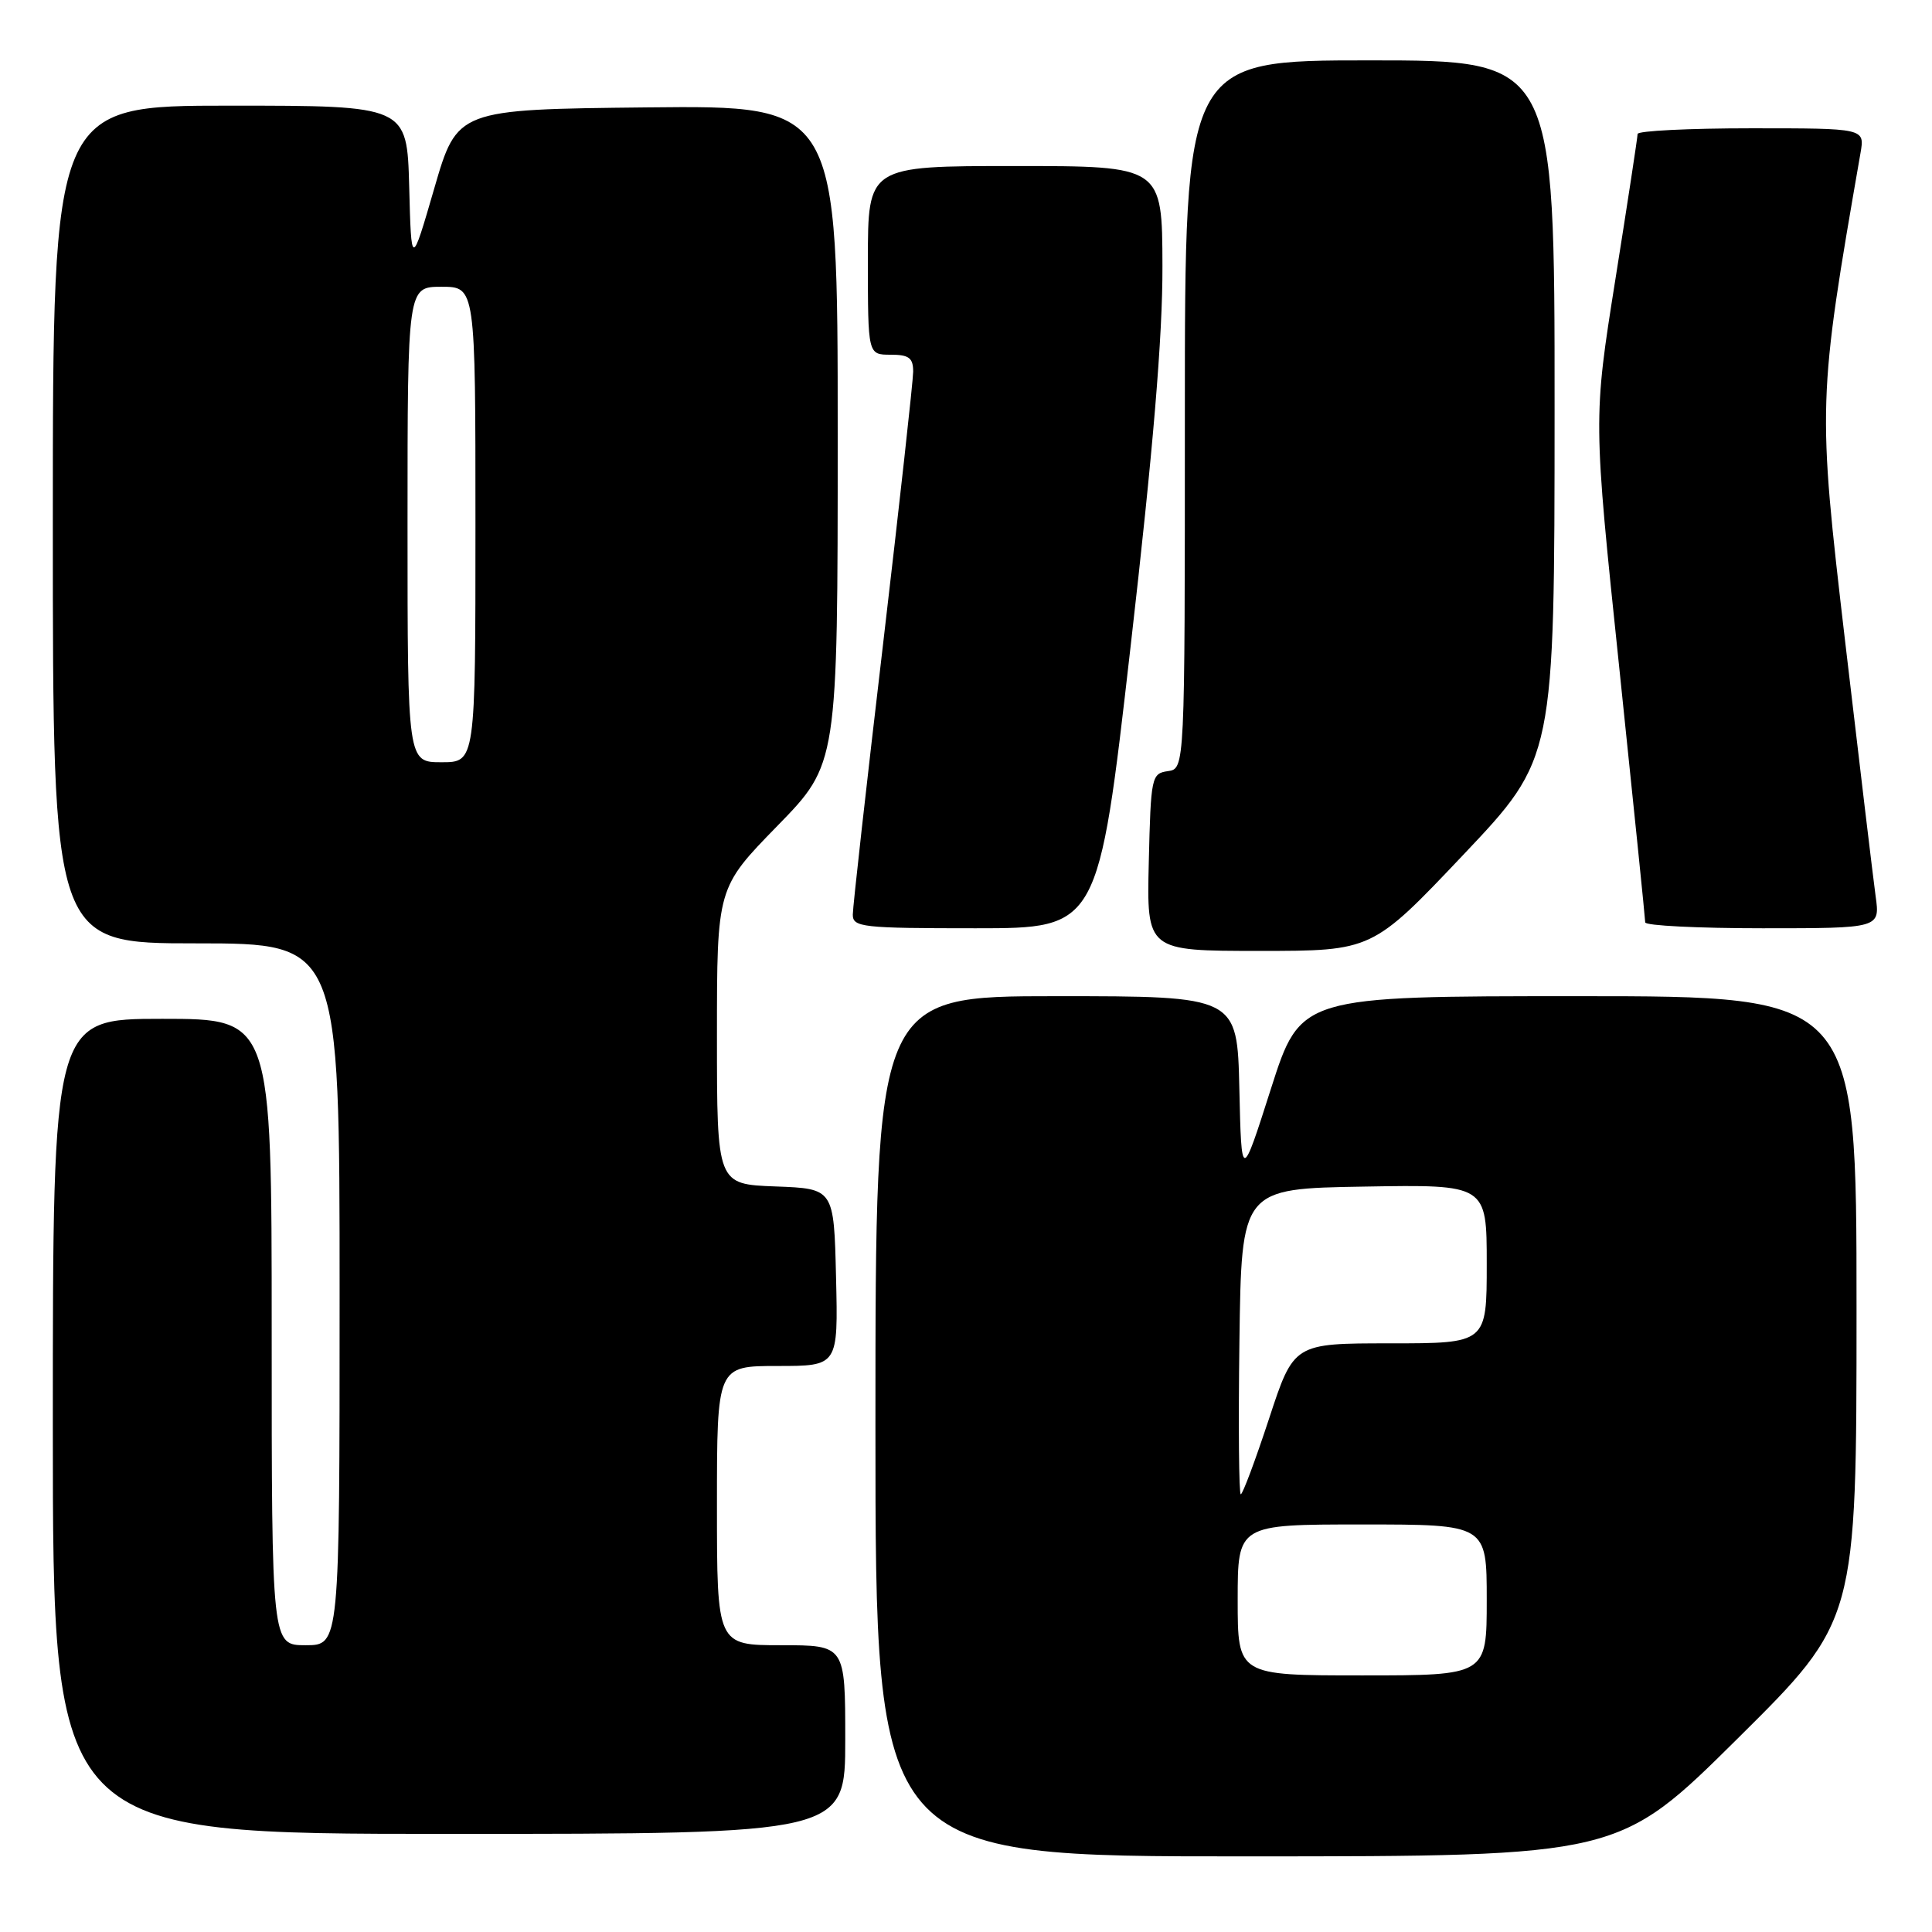 <?xml version="1.0" encoding="UTF-8" standalone="no"?>
<!DOCTYPE svg PUBLIC "-//W3C//DTD SVG 1.1//EN" "http://www.w3.org/Graphics/SVG/1.1/DTD/svg11.dtd" >
<svg xmlns="http://www.w3.org/2000/svg" xmlns:xlink="http://www.w3.org/1999/xlink" version="1.1" viewBox="0 0 256 256">
 <g >
 <path fill="currentColor"
d=" M 230.25 230.36 C 246.00 214.75 246.00 214.75 246.00 173.37 C 246.00 132.00 246.00 132.00 209.16 132.00 C 172.33 132.00 172.33 132.00 168.41 144.25 C 164.50 156.50 164.50 156.50 164.22 144.25 C 163.94 132.00 163.94 132.00 139.97 132.00 C 116.00 132.00 116.00 132.00 116.00 189.00 C 116.00 246.00 116.00 246.00 165.25 245.98 C 214.50 245.97 214.50 245.97 230.25 230.36 Z  M 112.00 230.50 C 112.00 218.00 112.00 218.00 103.50 218.00 C 95.00 218.00 95.00 218.00 95.00 199.50 C 95.00 181.00 95.00 181.00 103.03 181.00 C 111.06 181.00 111.06 181.00 110.78 169.25 C 110.50 157.50 110.50 157.50 102.75 157.21 C 95.00 156.92 95.00 156.92 95.00 137.28 C 95.00 117.64 95.00 117.64 103.00 109.44 C 111.00 101.24 111.00 101.24 111.00 57.61 C 111.00 13.97 111.00 13.97 85.79 14.23 C 60.58 14.50 60.58 14.50 57.54 24.97 C 54.50 35.43 54.50 35.43 54.22 24.72 C 53.93 14.00 53.93 14.00 30.47 14.00 C 7.00 14.00 7.00 14.00 7.00 69.50 C 7.00 125.00 7.00 125.00 26.00 125.00 C 45.00 125.00 45.00 125.00 45.00 171.50 C 45.00 218.00 45.00 218.00 40.50 218.00 C 36.00 218.00 36.00 218.00 36.00 176.50 C 36.00 135.00 36.00 135.00 21.50 135.00 C 7.00 135.00 7.00 135.00 7.00 189.00 C 7.00 243.00 7.00 243.00 59.50 243.00 C 112.00 243.00 112.00 243.00 112.00 230.50 Z  M 193.91 113.25 C 205.98 100.50 205.98 100.50 205.99 54.25 C 206.00 8.00 206.00 8.00 181.50 8.00 C 157.00 8.00 157.00 8.00 157.00 54.93 C 157.00 101.86 157.00 101.86 154.75 102.18 C 152.58 102.49 152.49 102.92 152.22 114.25 C 151.94 126.00 151.94 126.00 166.88 126.00 C 181.83 126.00 181.83 126.00 193.91 113.25 Z  M 149.80 85.75 C 152.80 59.61 154.06 44.55 154.03 35.25 C 154.00 22.00 154.00 22.00 134.50 22.00 C 115.00 22.00 115.00 22.00 115.00 34.50 C 115.00 47.00 115.00 47.00 118.00 47.00 C 120.45 47.00 121.00 47.42 121.00 49.25 C 120.99 50.49 119.19 66.77 117.00 85.44 C 114.80 104.10 113.00 120.19 113.00 121.19 C 113.00 122.86 114.22 123.00 129.27 123.00 C 145.54 123.00 145.54 123.00 149.80 85.75 Z  M 248.53 118.75 C 248.21 116.41 246.39 101.22 244.49 85.00 C 240.82 53.60 240.83 53.05 246.53 20.25 C 247.09 17.00 247.09 17.00 232.05 17.00 C 223.77 17.00 217.00 17.34 216.99 17.75 C 216.99 18.16 215.67 26.82 214.05 37.00 C 211.11 55.50 211.11 55.50 214.56 88.47 C 216.45 106.60 218.00 121.79 218.00 122.22 C 218.00 122.65 225.00 123.00 233.56 123.00 C 249.12 123.00 249.12 123.00 248.53 118.75 Z  M 164.00 212.00 C 164.00 202.00 164.00 202.00 180.50 202.00 C 197.00 202.00 197.00 202.00 197.00 212.00 C 197.00 222.00 197.00 222.00 180.50 222.00 C 164.00 222.00 164.00 222.00 164.00 212.00 Z  M 164.23 177.75 C 164.50 157.50 164.50 157.50 180.75 157.23 C 197.00 156.95 197.00 156.95 197.00 167.48 C 197.00 178.00 197.00 178.00 184.21 178.00 C 171.43 178.00 171.43 178.00 168.15 188.00 C 166.34 193.50 164.66 198.00 164.41 198.00 C 164.16 198.00 164.08 188.89 164.23 177.75 Z  M 54.00 69.50 C 54.00 38.00 54.00 38.00 58.50 38.00 C 63.00 38.00 63.00 38.00 63.00 69.50 C 63.00 101.00 63.00 101.00 58.50 101.00 C 54.00 101.00 54.00 101.00 54.00 69.50 Z "/>
</g>
</svg>